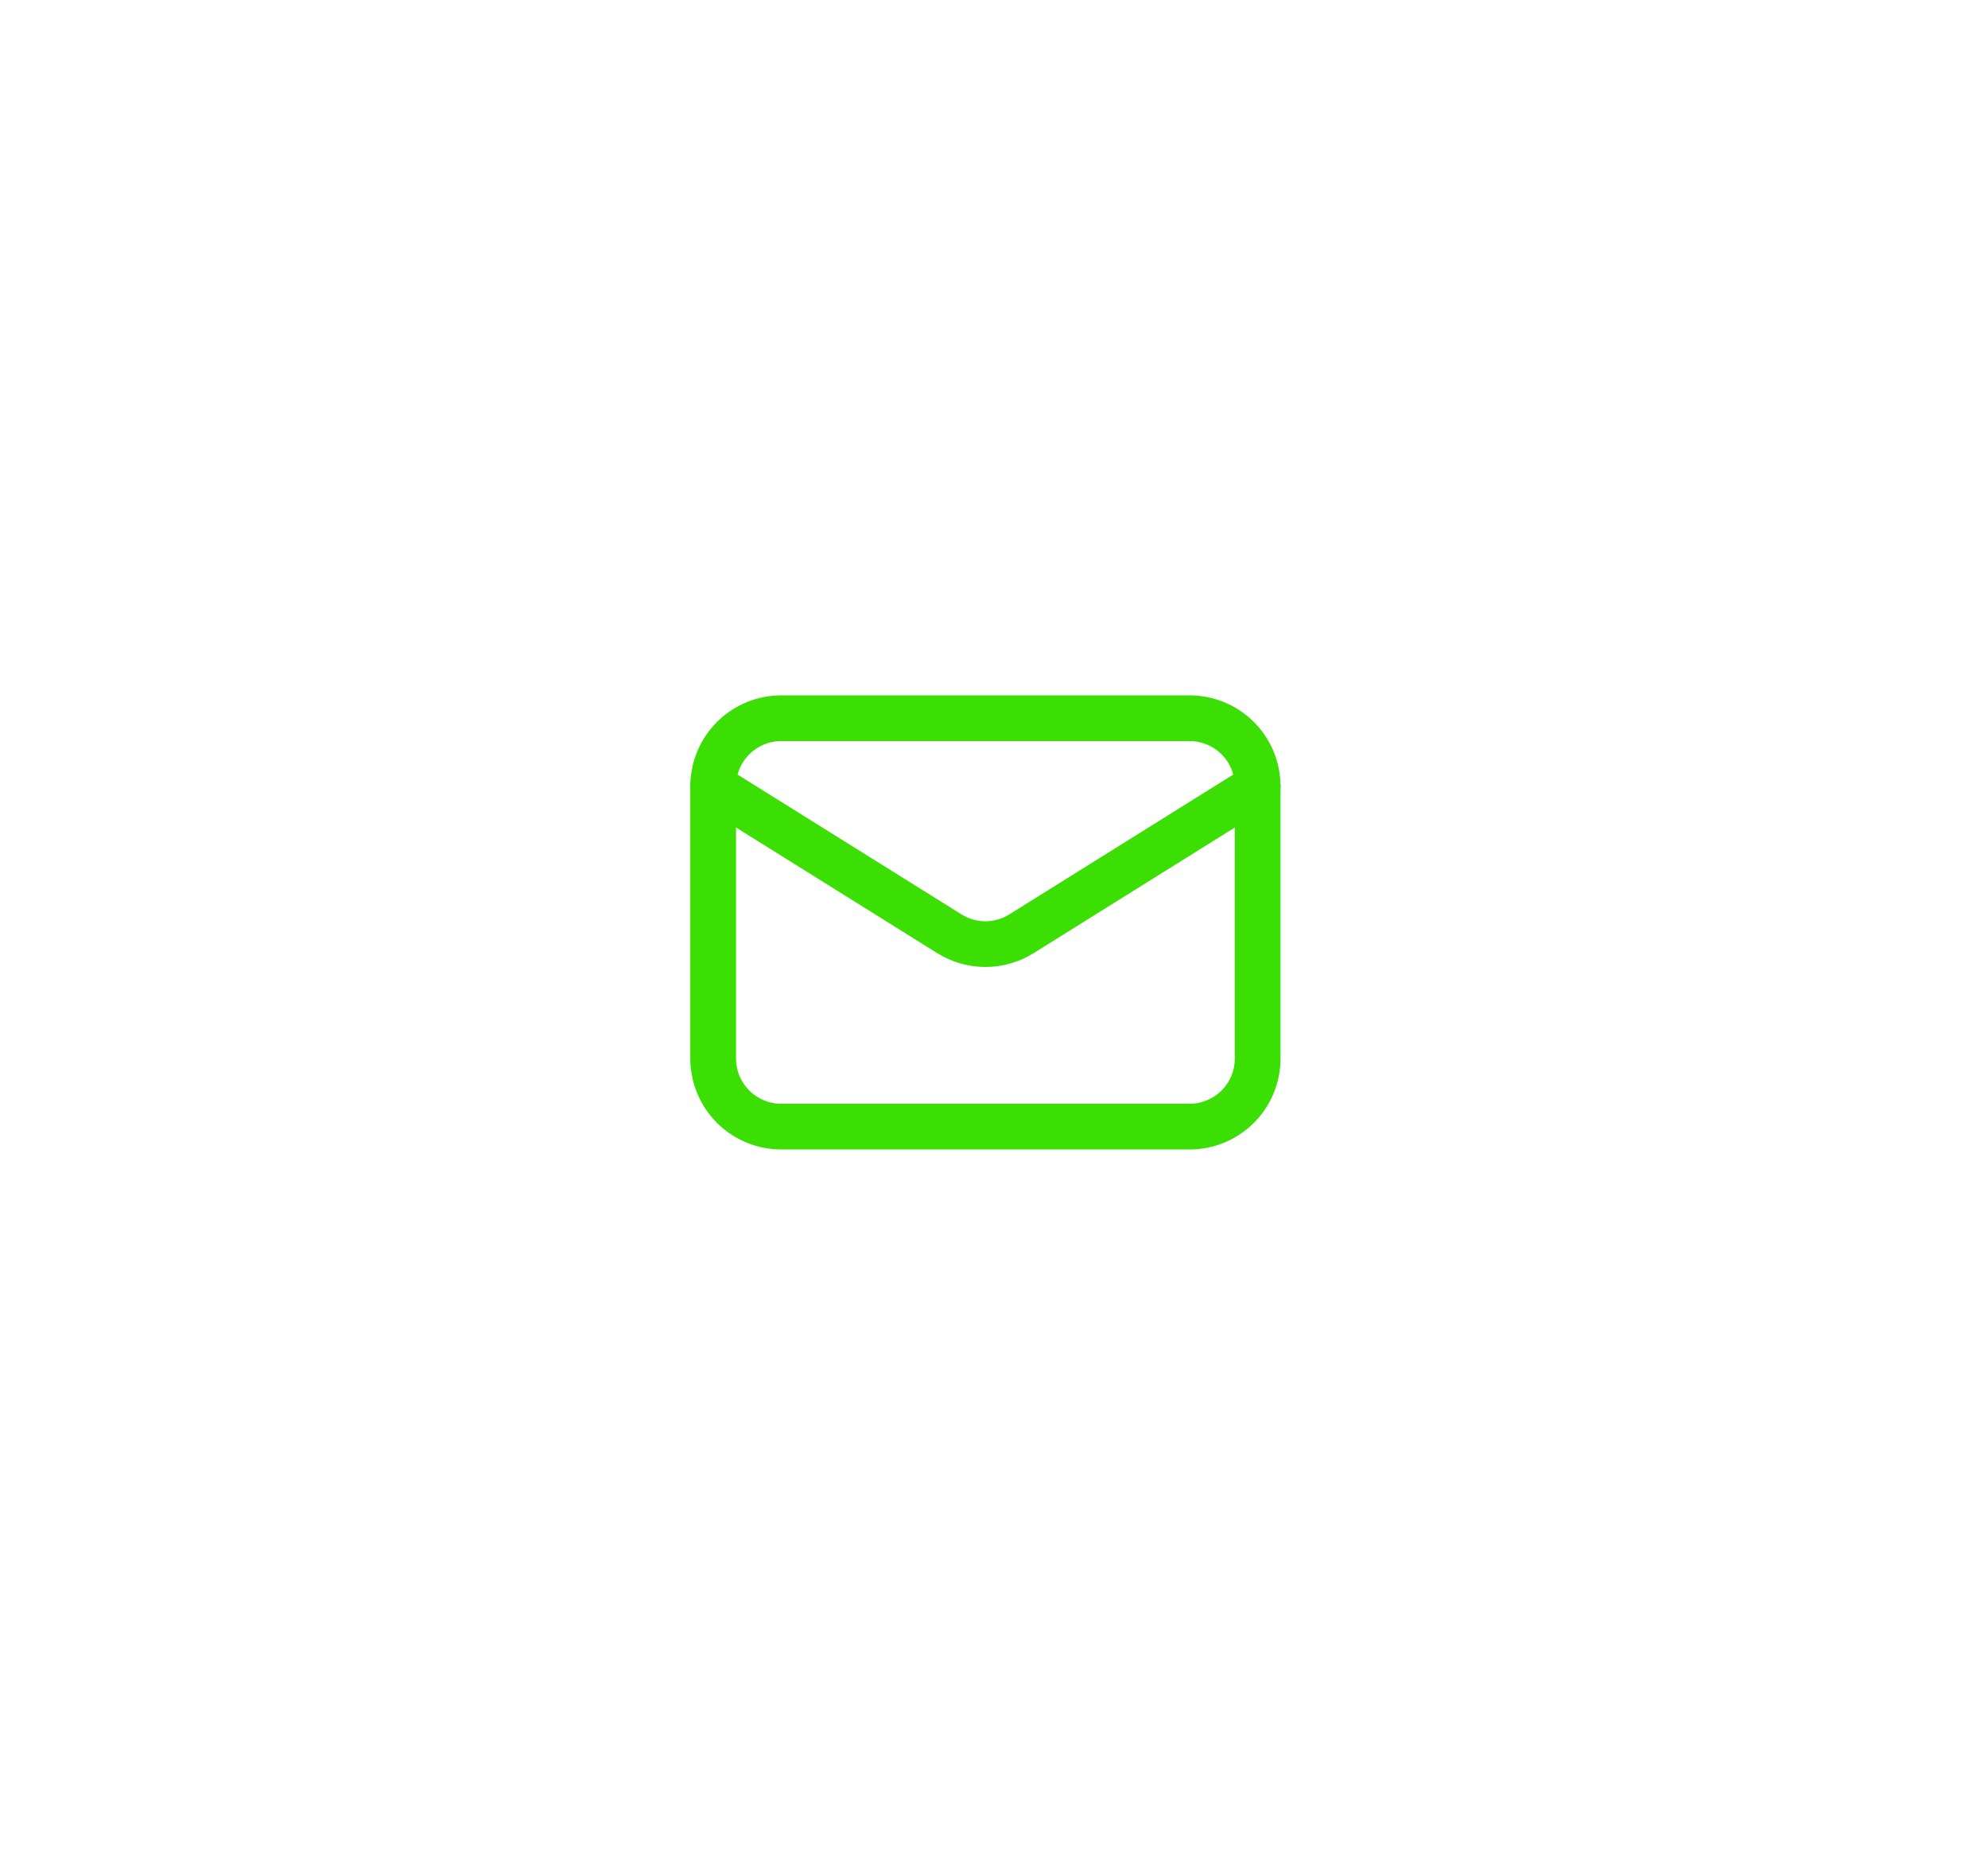 <svg width="73" height="68" viewBox="0 0 73 68" fill="none" xmlns="http://www.w3.org/2000/svg">
<g filter="url(#filter0_d_357_231)">
<path d="M43.182 25.873V35.87C43.182 36.533 42.919 37.169 42.45 37.638C41.981 38.106 41.345 38.37 40.683 38.37H25.687C25.024 38.37 24.389 38.106 23.92 37.638C23.451 37.169 23.188 36.533 23.188 35.87V25.873" stroke="#3CDF03" stroke-width="1.679" stroke-linecap="round" stroke-linejoin="round"/>
<path d="M43.182 25.873C43.182 25.21 42.919 24.575 42.45 24.106C41.981 23.637 41.345 23.374 40.683 23.374H25.687C25.024 23.374 24.389 23.637 23.92 24.106C23.451 24.575 23.188 25.21 23.188 25.873L31.86 31.288C32.258 31.537 32.717 31.668 33.185 31.668C33.653 31.668 34.112 31.537 34.51 31.288L43.182 25.873Z" stroke="#3CDF03" stroke-width="1.679" stroke-linecap="round" stroke-linejoin="round"/>
</g>
<defs>
<filter id="filter0_d_357_231" x="-0.811" y="-3.264" width="73.993" height="73.993" filterUnits="userSpaceOnUse" color-interpolation-filters="sRGB">
<feFlood flood-opacity="0" result="BackgroundImageFix"/>
<feColorMatrix in="SourceAlpha" type="matrix" values="0 0 0 0 0 0 0 0 0 0 0 0 0 0 0 0 0 0 127 0" result="hardAlpha"/>
<feOffset dx="3" dy="3"/>
<feGaussianBlur stdDeviation="12.5"/>
<feComposite in2="hardAlpha" operator="out"/>
<feColorMatrix type="matrix" values="0 0 0 0 0 0 0 0 0 0 0 0 0 0 0 0 0 0 0.25 0"/>
<feBlend mode="normal" in2="BackgroundImageFix" result="effect1_dropShadow_357_231"/>
<feBlend mode="normal" in="SourceGraphic" in2="effect1_dropShadow_357_231" result="shape"/>
</filter>
</defs>
</svg>
